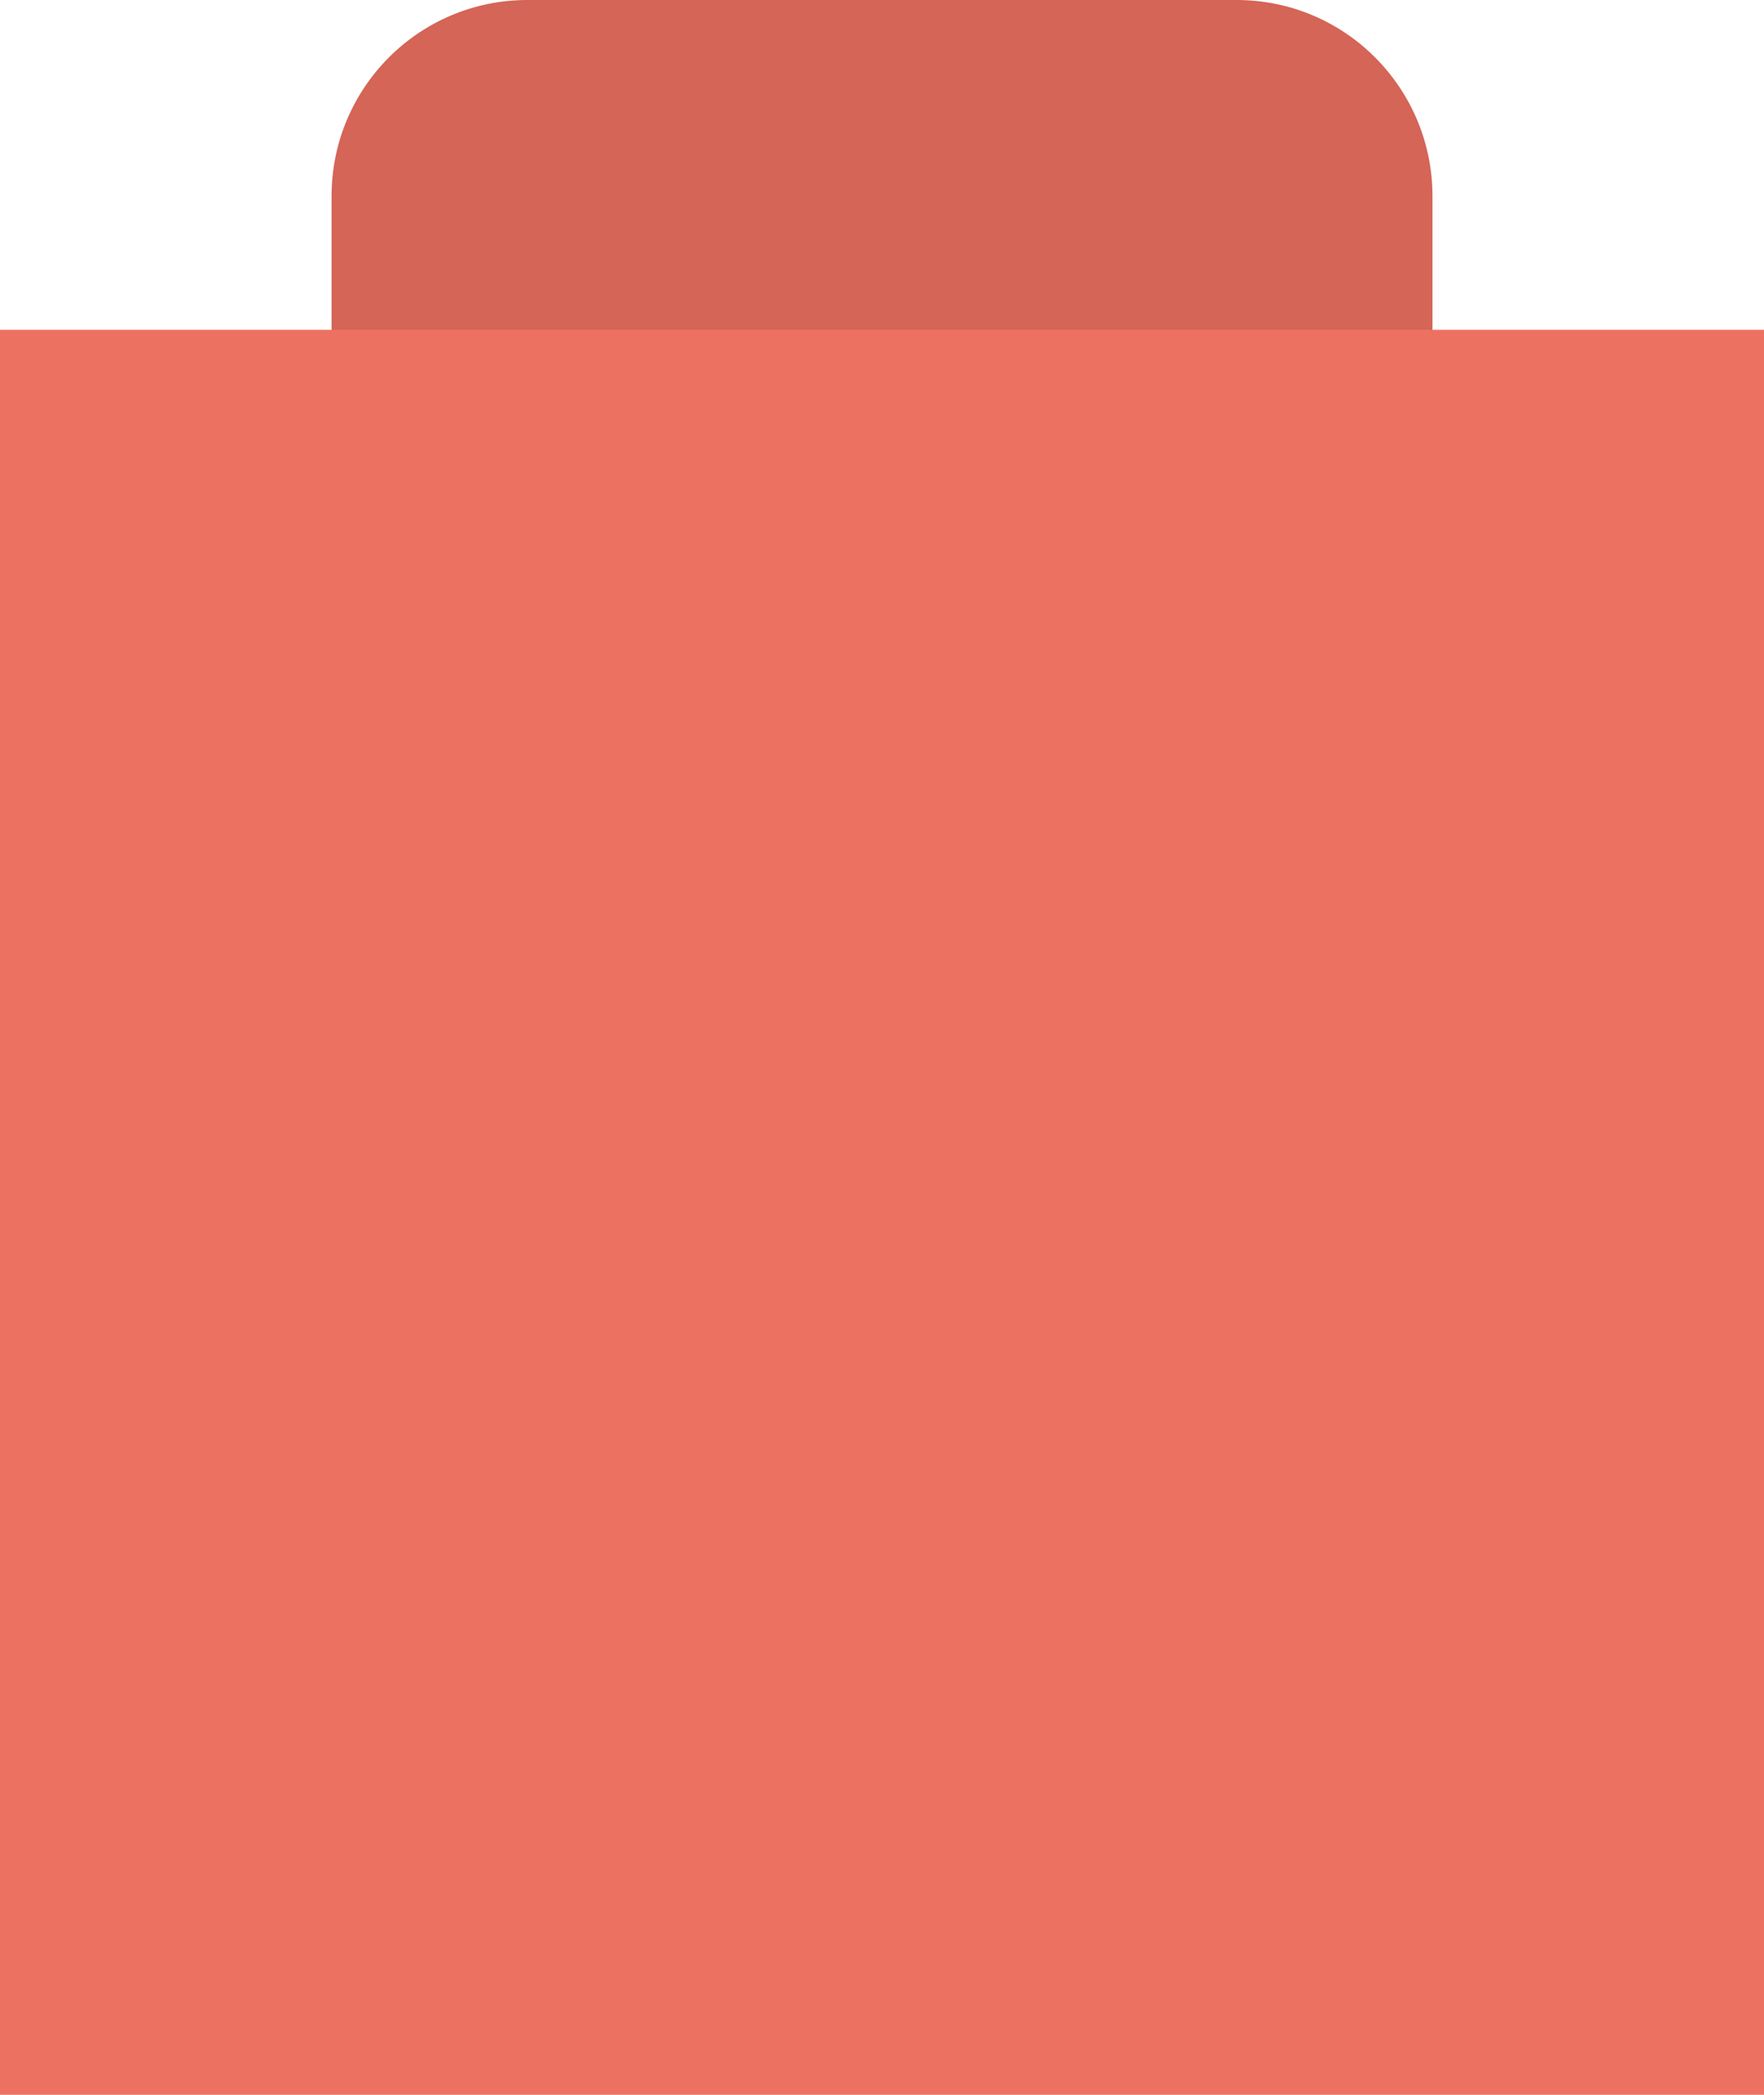 <?xml version="1.0" encoding="iso-8859-1"?>
<!-- Generator: Adobe Illustrator 16.0.0, SVG Export Plug-In . SVG Version: 6.00 Build 0)  -->
<!DOCTYPE svg PUBLIC "-//W3C//DTD SVG 1.1//EN" "http://www.w3.org/Graphics/SVG/1.1/DTD/svg11.dtd">
<svg version="1.1" id="Layer_1" xmlns="http://www.w3.org/2000/svg" xmlns:xlink="http://www.w3.org/1999/xlink" x="0px" y="0px"
	 width="32px" height="38px" viewBox="0 0 32 38" style="enable-background:new 0 0 32 38;" xml:space="preserve">
<g id="Shape_22_">
	<g>
		<path style="fill:#D46557;" d="M22.434,0H9.566C7.604,0,6.015,1.592,6.015,3.557v8.892c0,1.964,1.59,3.557,3.552,3.557h12.867
			c1.961,0,3.552-1.593,3.552-3.557V3.557C25.985,1.592,24.395,0,22.434,0z"/>
	</g>
</g>
<g id="Base_7_">
	<g>
		<rect y="5.983" style="fill:#ED7161;" width="32" height="32.017"/>
	</g>
</g>
<g>
</g>
<g>
</g>
<g>
</g>
<g>
</g>
<g>
</g>
<g>
</g>
<g>
</g>
<g>
</g>
<g>
</g>
<g>
</g>
<g>
</g>
<g>
</g>
<g>
</g>
<g>
</g>
<g>
</g>
</svg>
